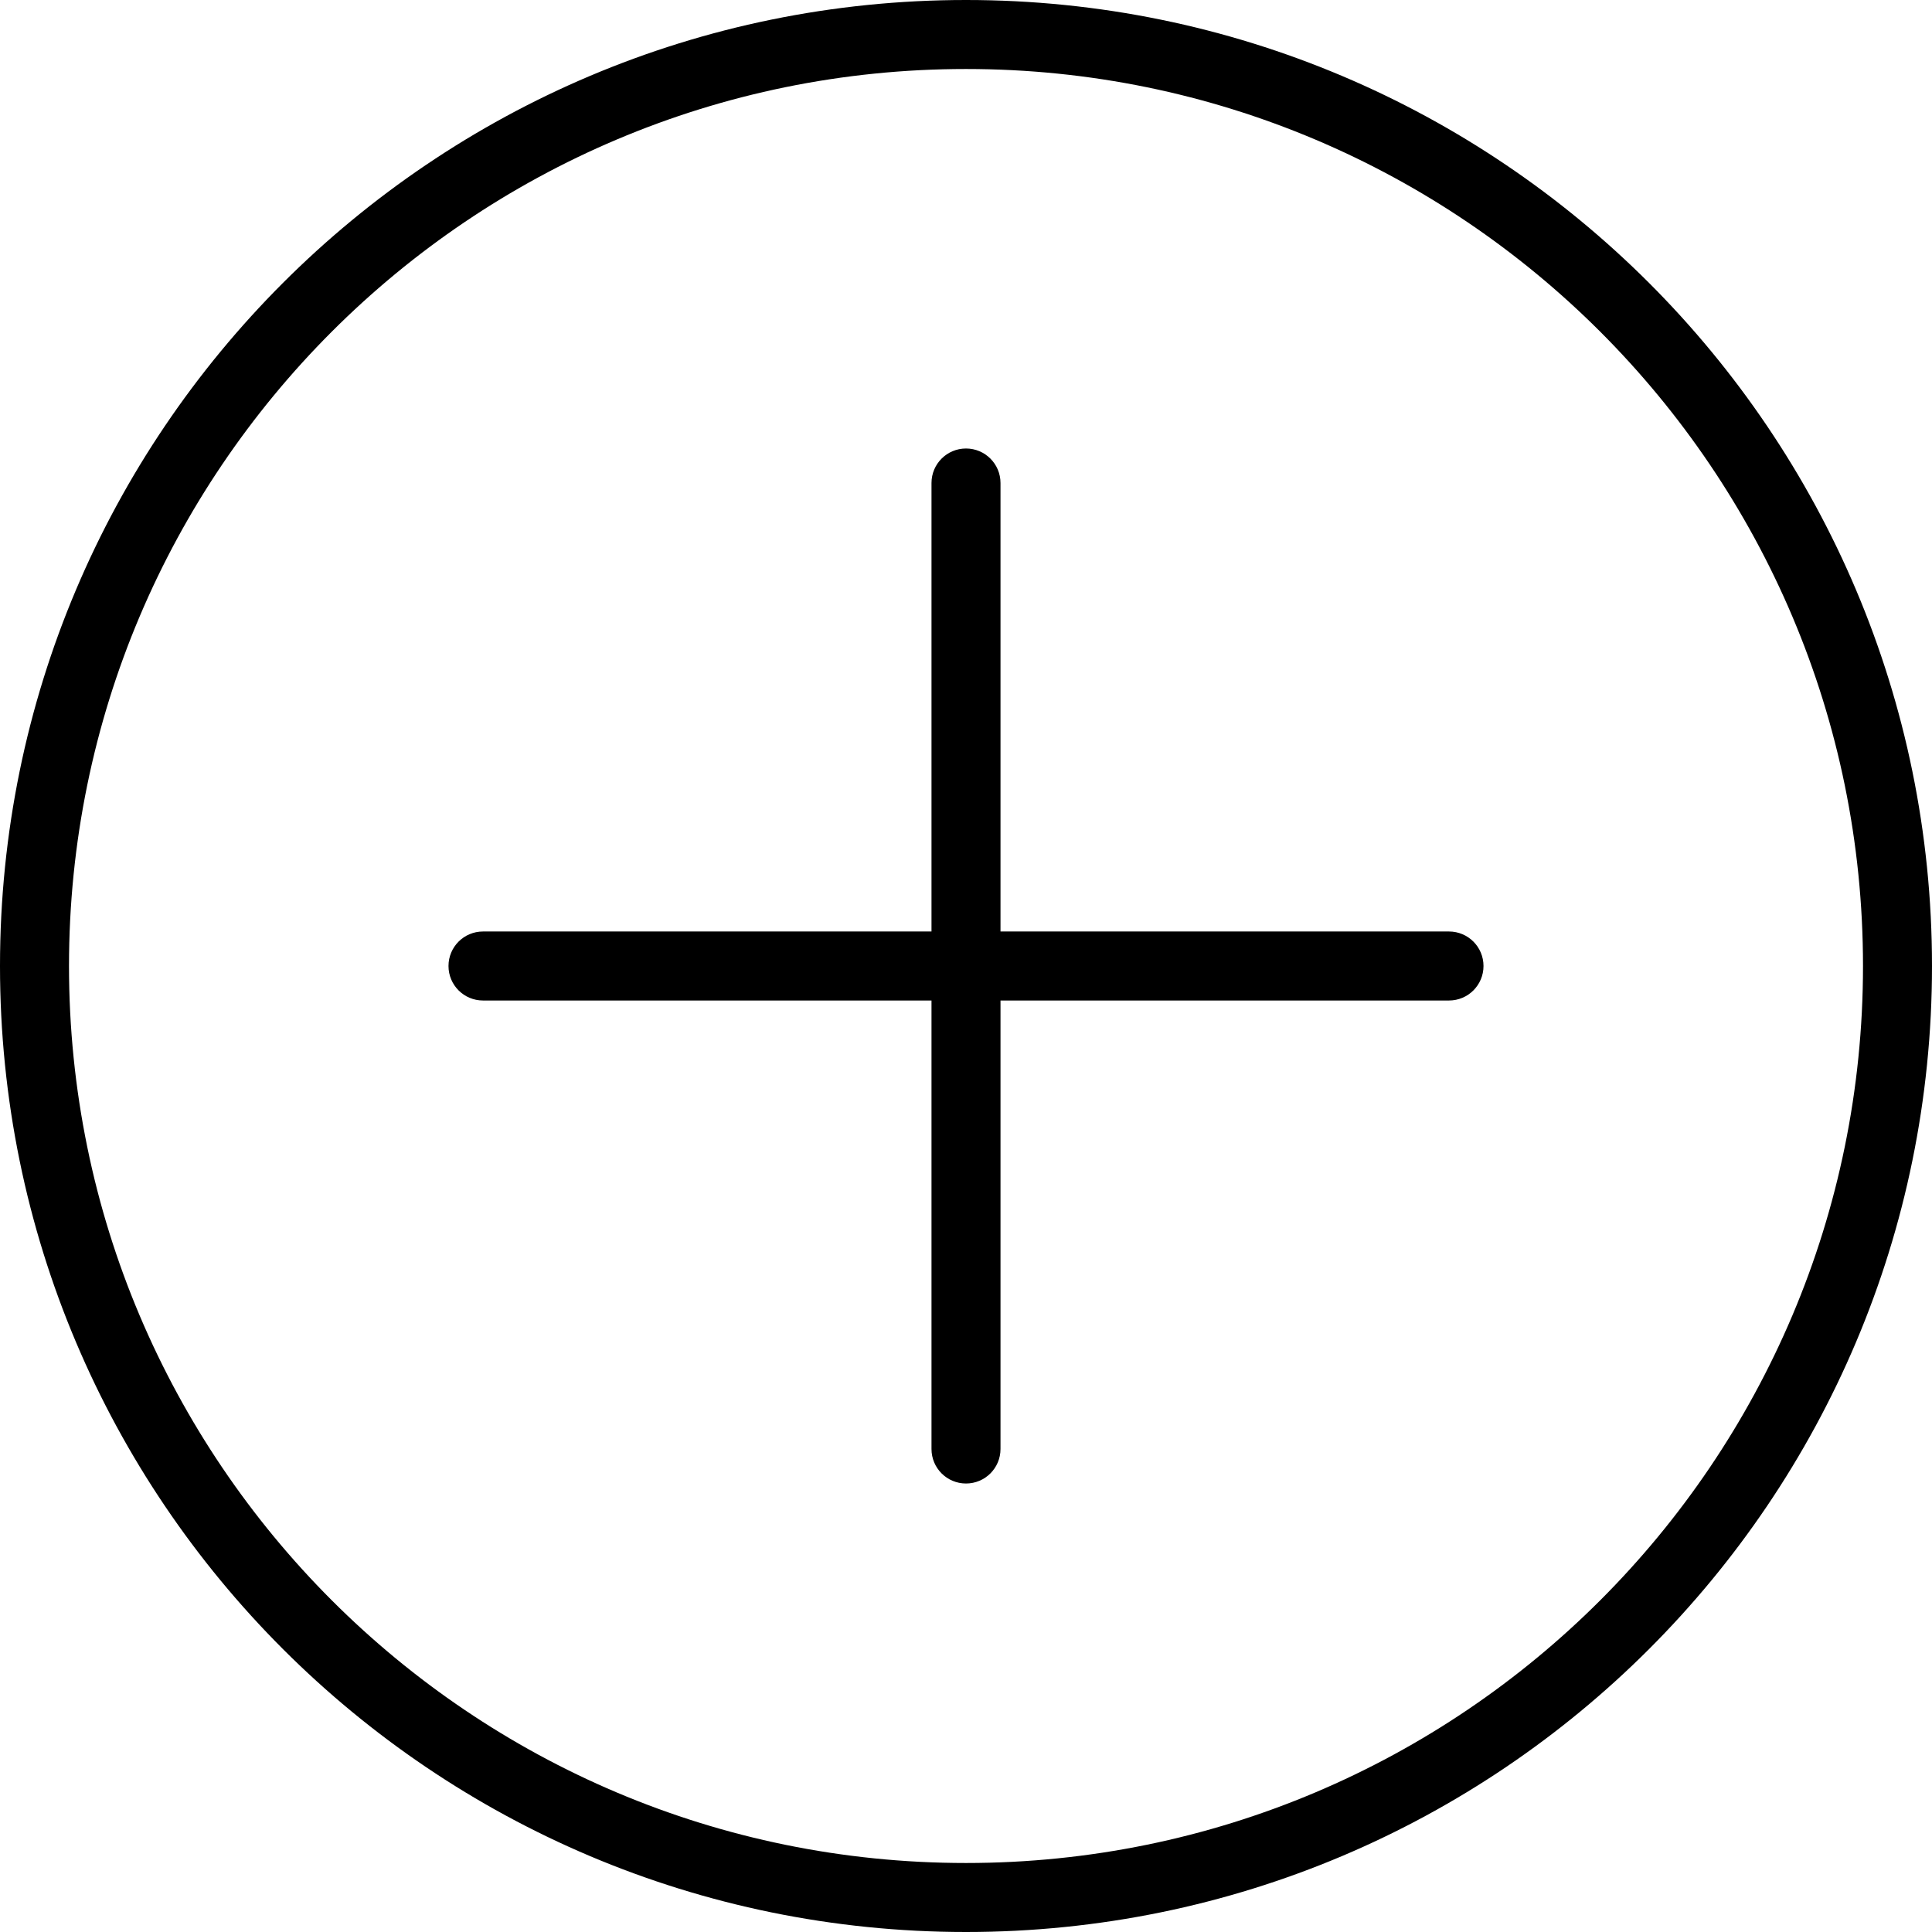 <?xml version="1.0" encoding="iso-8859-1"?>
<!-- Generator: Adobe Illustrator 16.0.4, SVG Export Plug-In . SVG Version: 6.00 Build 0)  -->
<!DOCTYPE svg PUBLIC "-//W3C//DTD SVG 1.1//EN" "http://www.w3.org/Graphics/SVG/1.1/DTD/svg11.dtd">
<svg version="1.1" id="Layer_1" xmlns="http://www.w3.org/2000/svg" xmlns:xlink="http://www.w3.org/1999/xlink" x="0px" y="0px"
	 width="56px" height="56px" viewBox="0 0 56 56" style="enable-background:new 0 0 56 56;" xml:space="preserve">
<g id="_x37_46-plus-circle_x40_2x.png">
	<g>
		<path d="M42,27H29V14c0-0.552-0.447-1-1-1s-1,0.448-1,1v13H14c-0.553,0-1,0.447-1,1s0.447,1,1,1h13v13c0,0.553,0.447,1,1,1
			s1-0.447,1-1V29h13c0.553,0,1-0.447,1-1S42.553,27,42,27z M28,0C12.536,0,0,12.536,0,28s12.536,28,28,28s28-12.536,28-28
			S43.464,0,28,0z M28,54C13.641,54,2,42.359,2,28S13.641,2,28,2s26,11.641,26,26S42.359,54,28,54z"/>
	</g>
</g>
<g>
</g>
<g>
</g>
<g>
</g>
<g>
</g>
<g>
</g>
<g>
</g>
<g>
</g>
<g>
</g>
<g>
</g>
<g>
</g>
<g>
</g>
<g>
</g>
<g>
</g>
<g>
</g>
<g>
</g>
</svg>
